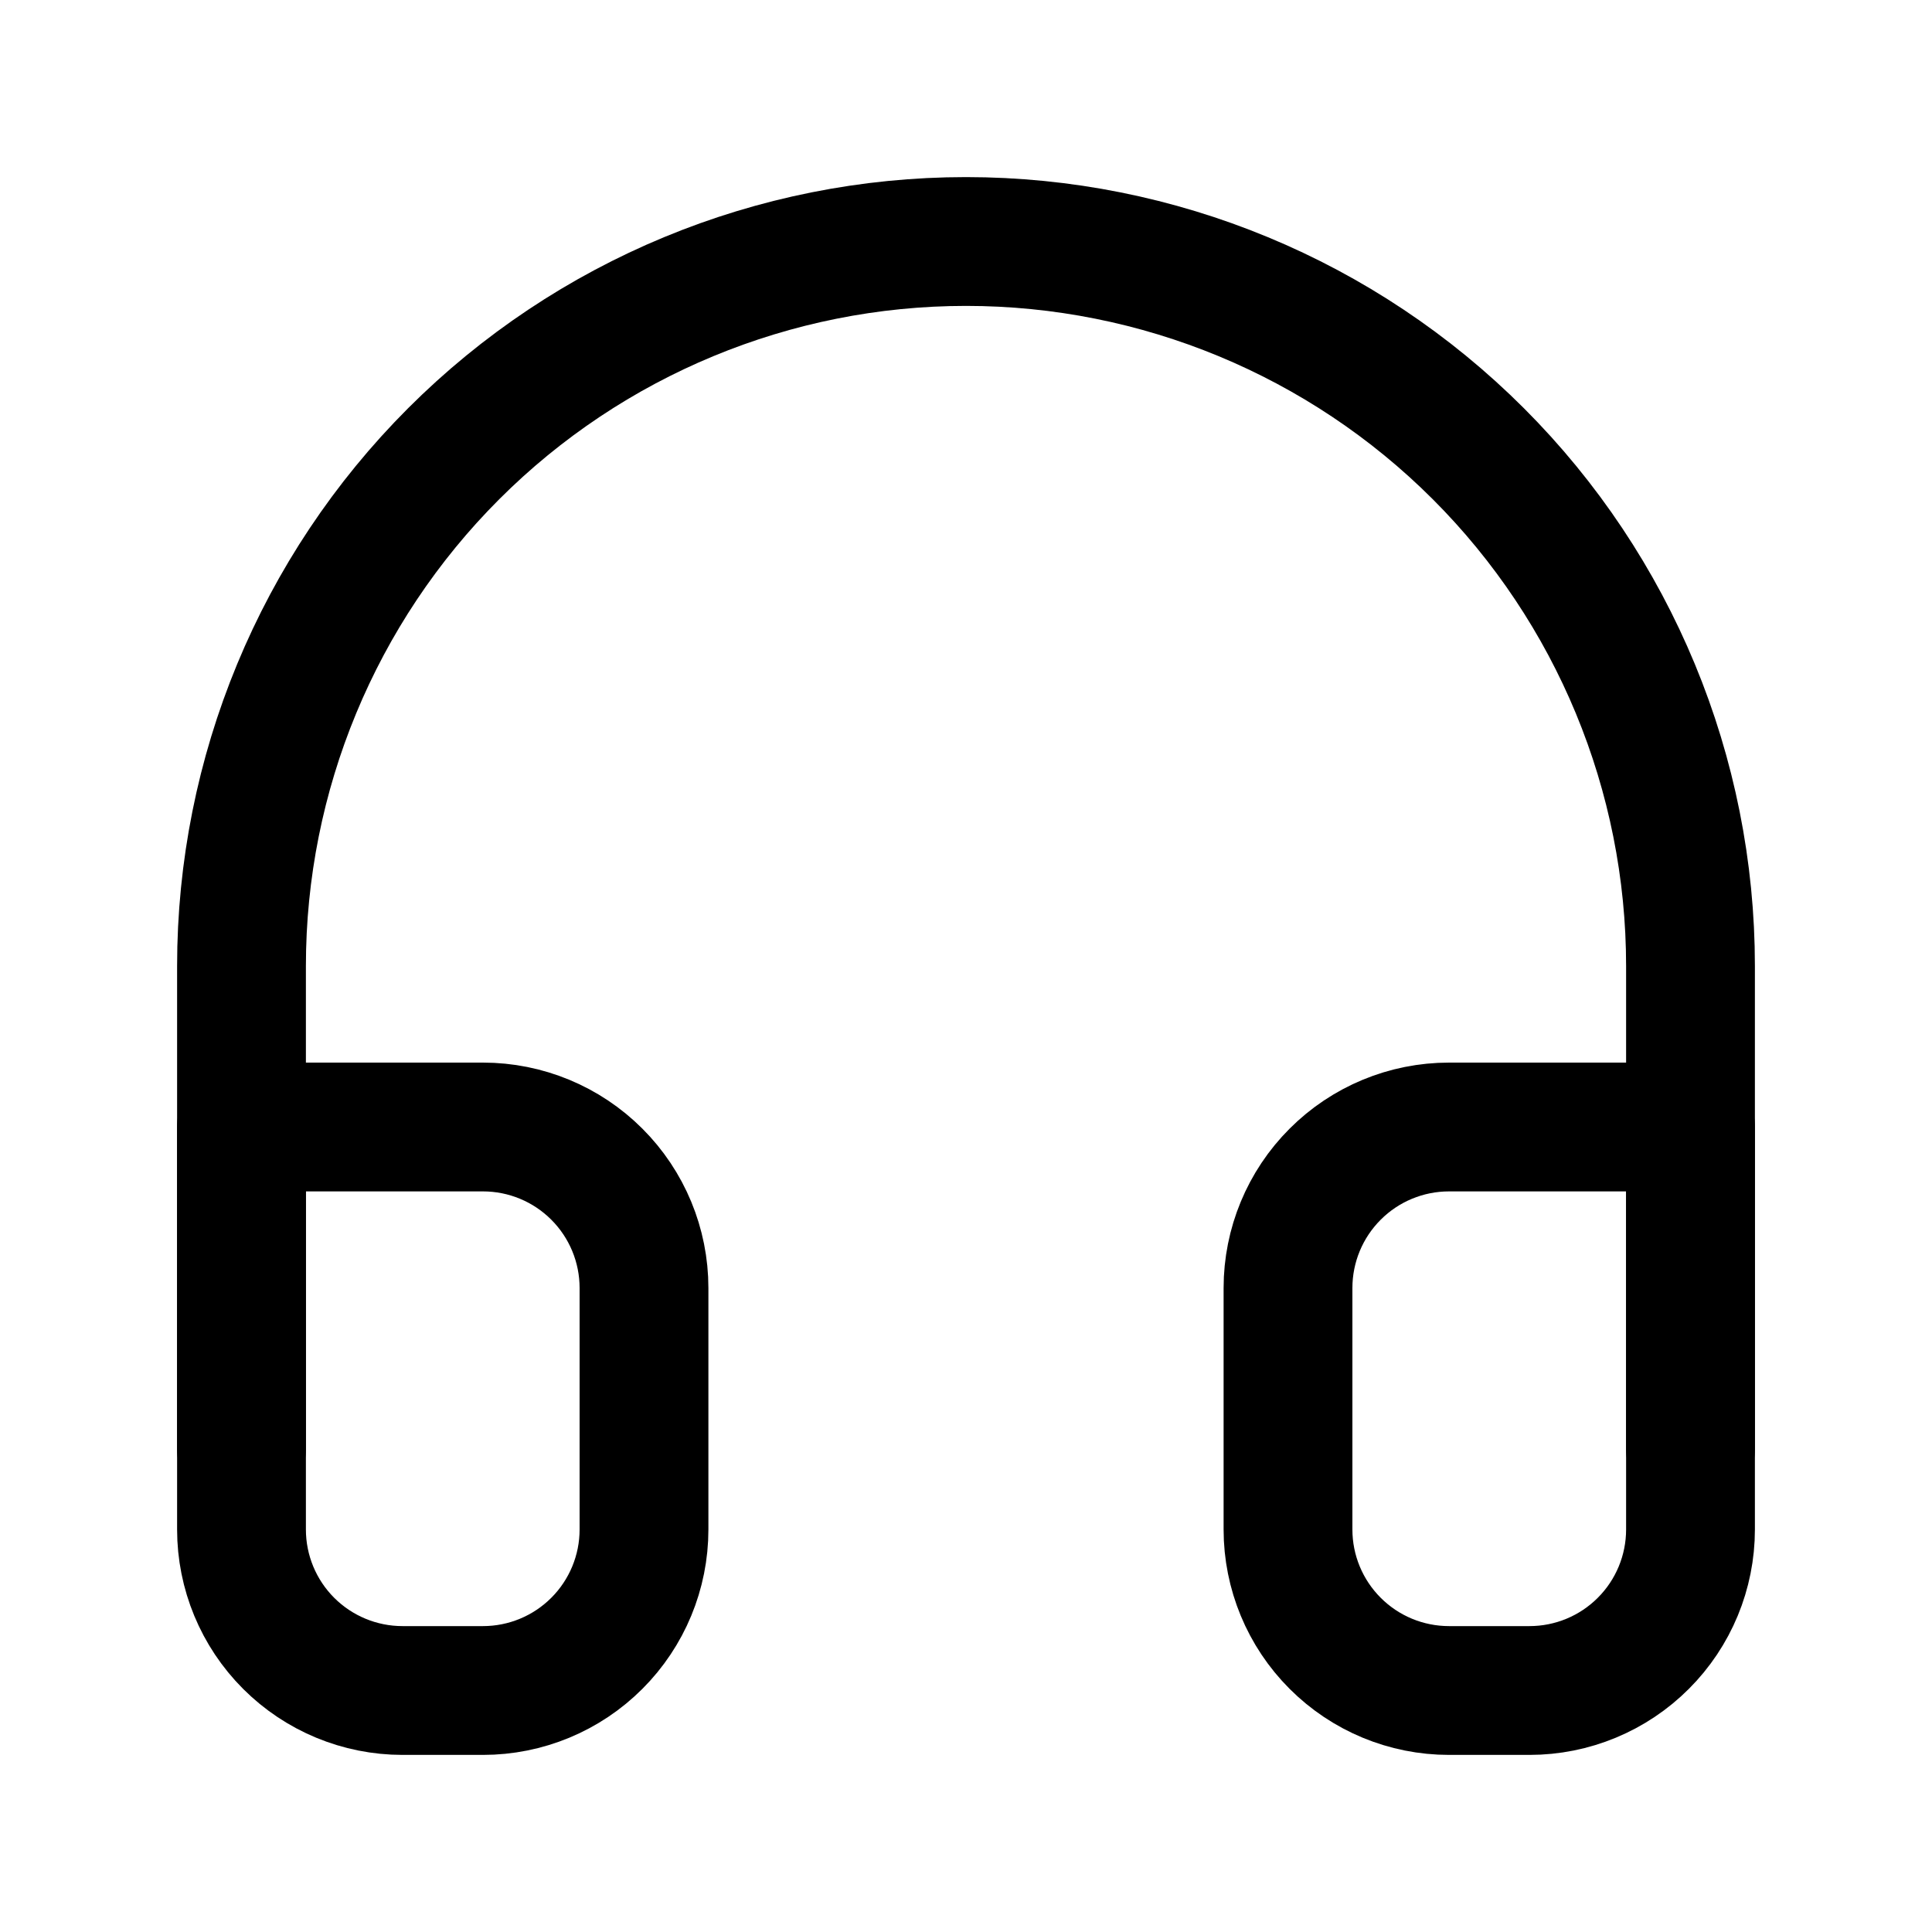 <svg width="60" height="60" viewBox="0 0 60 60" fill="none" xmlns="http://www.w3.org/2000/svg">
<path d="M7.5 45V30C7.5 24.033 9.871 18.31 14.09 14.09C18.31 9.871 24.033 7.5 30 7.5C35.967 7.5 41.69 9.871 45.91 14.09C50.13 18.31 52.5 24.033 52.5 30V45" stroke="black" stroke-width="4" stroke-linecap="round" stroke-linejoin="round"/>
<path d="M52.5 47.5C52.5 48.826 51.973 50.098 51.035 51.035C50.098 51.973 48.826 52.5 47.5 52.5H45C43.674 52.5 42.402 51.973 41.465 51.035C40.527 50.098 40 48.826 40 47.5V40C40 38.674 40.527 37.402 41.465 36.465C42.402 35.527 43.674 35 45 35H52.5V47.5ZM7.5 47.5C7.5 48.826 8.027 50.098 8.964 51.035C9.902 51.973 11.174 52.5 12.5 52.5H15C16.326 52.5 17.598 51.973 18.535 51.035C19.473 50.098 20 48.826 20 47.5V40C20 38.674 19.473 37.402 18.535 36.465C17.598 35.527 16.326 35 15 35H7.5V47.5Z" stroke="black" stroke-width="4" stroke-linecap="round" stroke-linejoin="round"/>
</svg>
